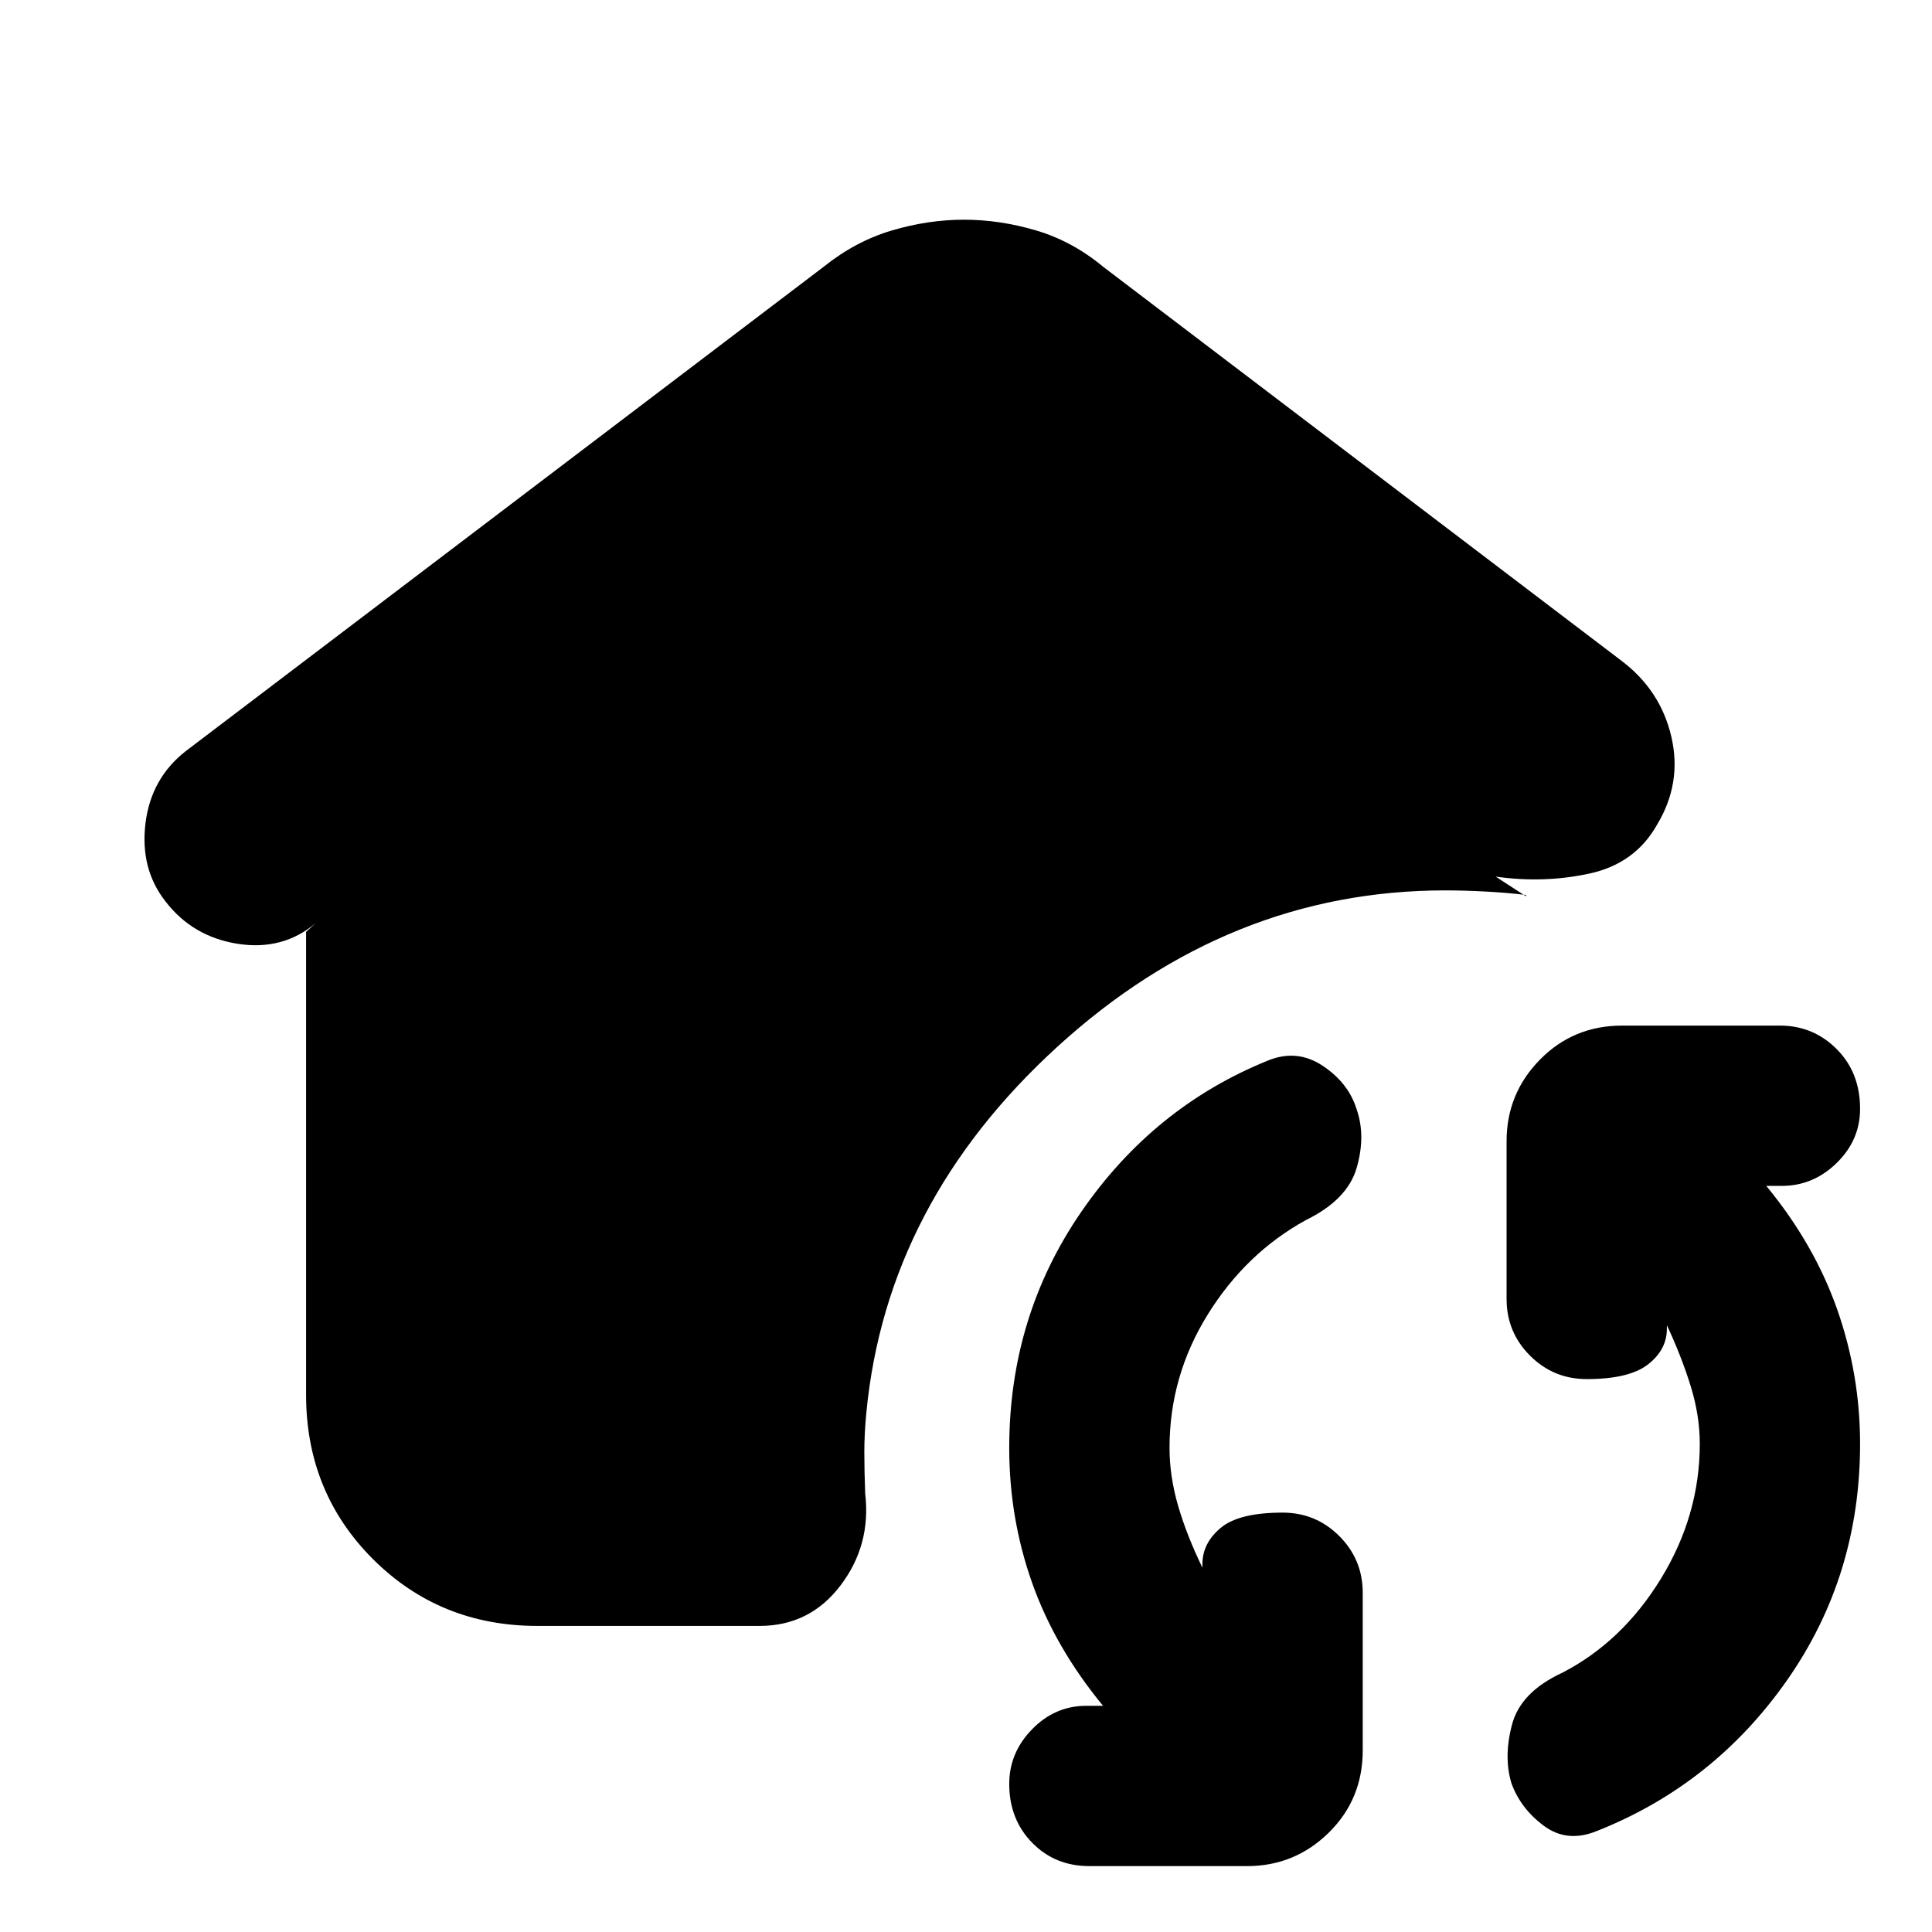 <svg xmlns="http://www.w3.org/2000/svg" height="20" viewBox="0 -960 960 960" width="20"><path d="M267.04-152.09q-48.48 0-81.72-33.2-33.23-33.21-33.23-81.65v-230.02l4.88-4.47q-16.32 13.91-38.8 10.41-22.47-3.5-36.04-21.2-12.57-16.13-9.85-38.61Q75-573.3 92.4-586.85l316.86-240.58q15.83-12.7 33.87-18.05 18.04-5.35 35.87-5.35t35.87 5.35q18.04 5.35 33.3 18.05l257.59 195.8q19.37 14.67 24.72 37.69 5.35 23.01-7.03 43.61-10.88 19.46-33.67 24.4-22.78 4.93-46.61 1.5l15.05 9.78v-.65q-9.26-1.13-20.09-1.7-10.83-.57-19.96-.57-107.56 0-192.63 77.57-85.06 77.57-95.06 182-1 10.43-1 19.59 0 9.15.43 20.58 3 25.53-12.26 45.63-15.26 20.11-40.22 20.11H267.04ZM541.3-32.74q-17.09 0-28.46-11.65-11.36-11.64-11.36-29.18 0-15.53 11.36-27.17 11.37-11.65 26.9-11.65h8.35q-23.87-29-35.24-61.11-11.37-32.11-11.37-67.07 0-65.31 35.85-117.35 35.84-52.04 92.55-75.04 14.55-6 27.4 2.57 12.85 8.56 16.85 21.69 4.57 13.13 0 28.98-4.56 15.85-25.26 25.98-29.87 16.44-48.8 46.99-18.94 30.56-18.94 66.18 0 14.18 4.3 28.92 4.31 14.74 12.05 30.61v-1.79q0-10.4 9.08-17.98t30.74-7.58q16.53 0 28.18 11.65 11.65 11.64 11.65 28.17v78.35q0 24.26-16.89 40.87-16.9 16.61-40.59 16.61H541.3Zm252.14-17.43q-14.7 6-26.27-2.57-11.56-8.56-16.13-21.13-4-13.13.29-29.26 4.28-16.13 24.97-25.7 29.87-15.43 49.09-46.87 19.22-31.43 19.22-66.87 0-14.17-4.59-28.91t-11.76-30.04v1.78q0 10.4-9.36 17.7-9.37 7.3-30.47 7.3-16.53 0-28.17-11.65-11.65-11.64-11.65-28.18v-78.34q0-23.69 16.61-40.59 16.61-16.89 40.87-16.89h78.34q16.54 0 28.18 11.65 11.65 11.64 11.65 29.74 0 15.53-11.65 26.9-11.64 11.36-27.18 11.36h-7.78q23.87 29 35.24 61.39 11.37 32.39 11.37 66.78 0 65.7-36.35 117.55-36.34 51.85-94.47 74.85Z"/></svg>